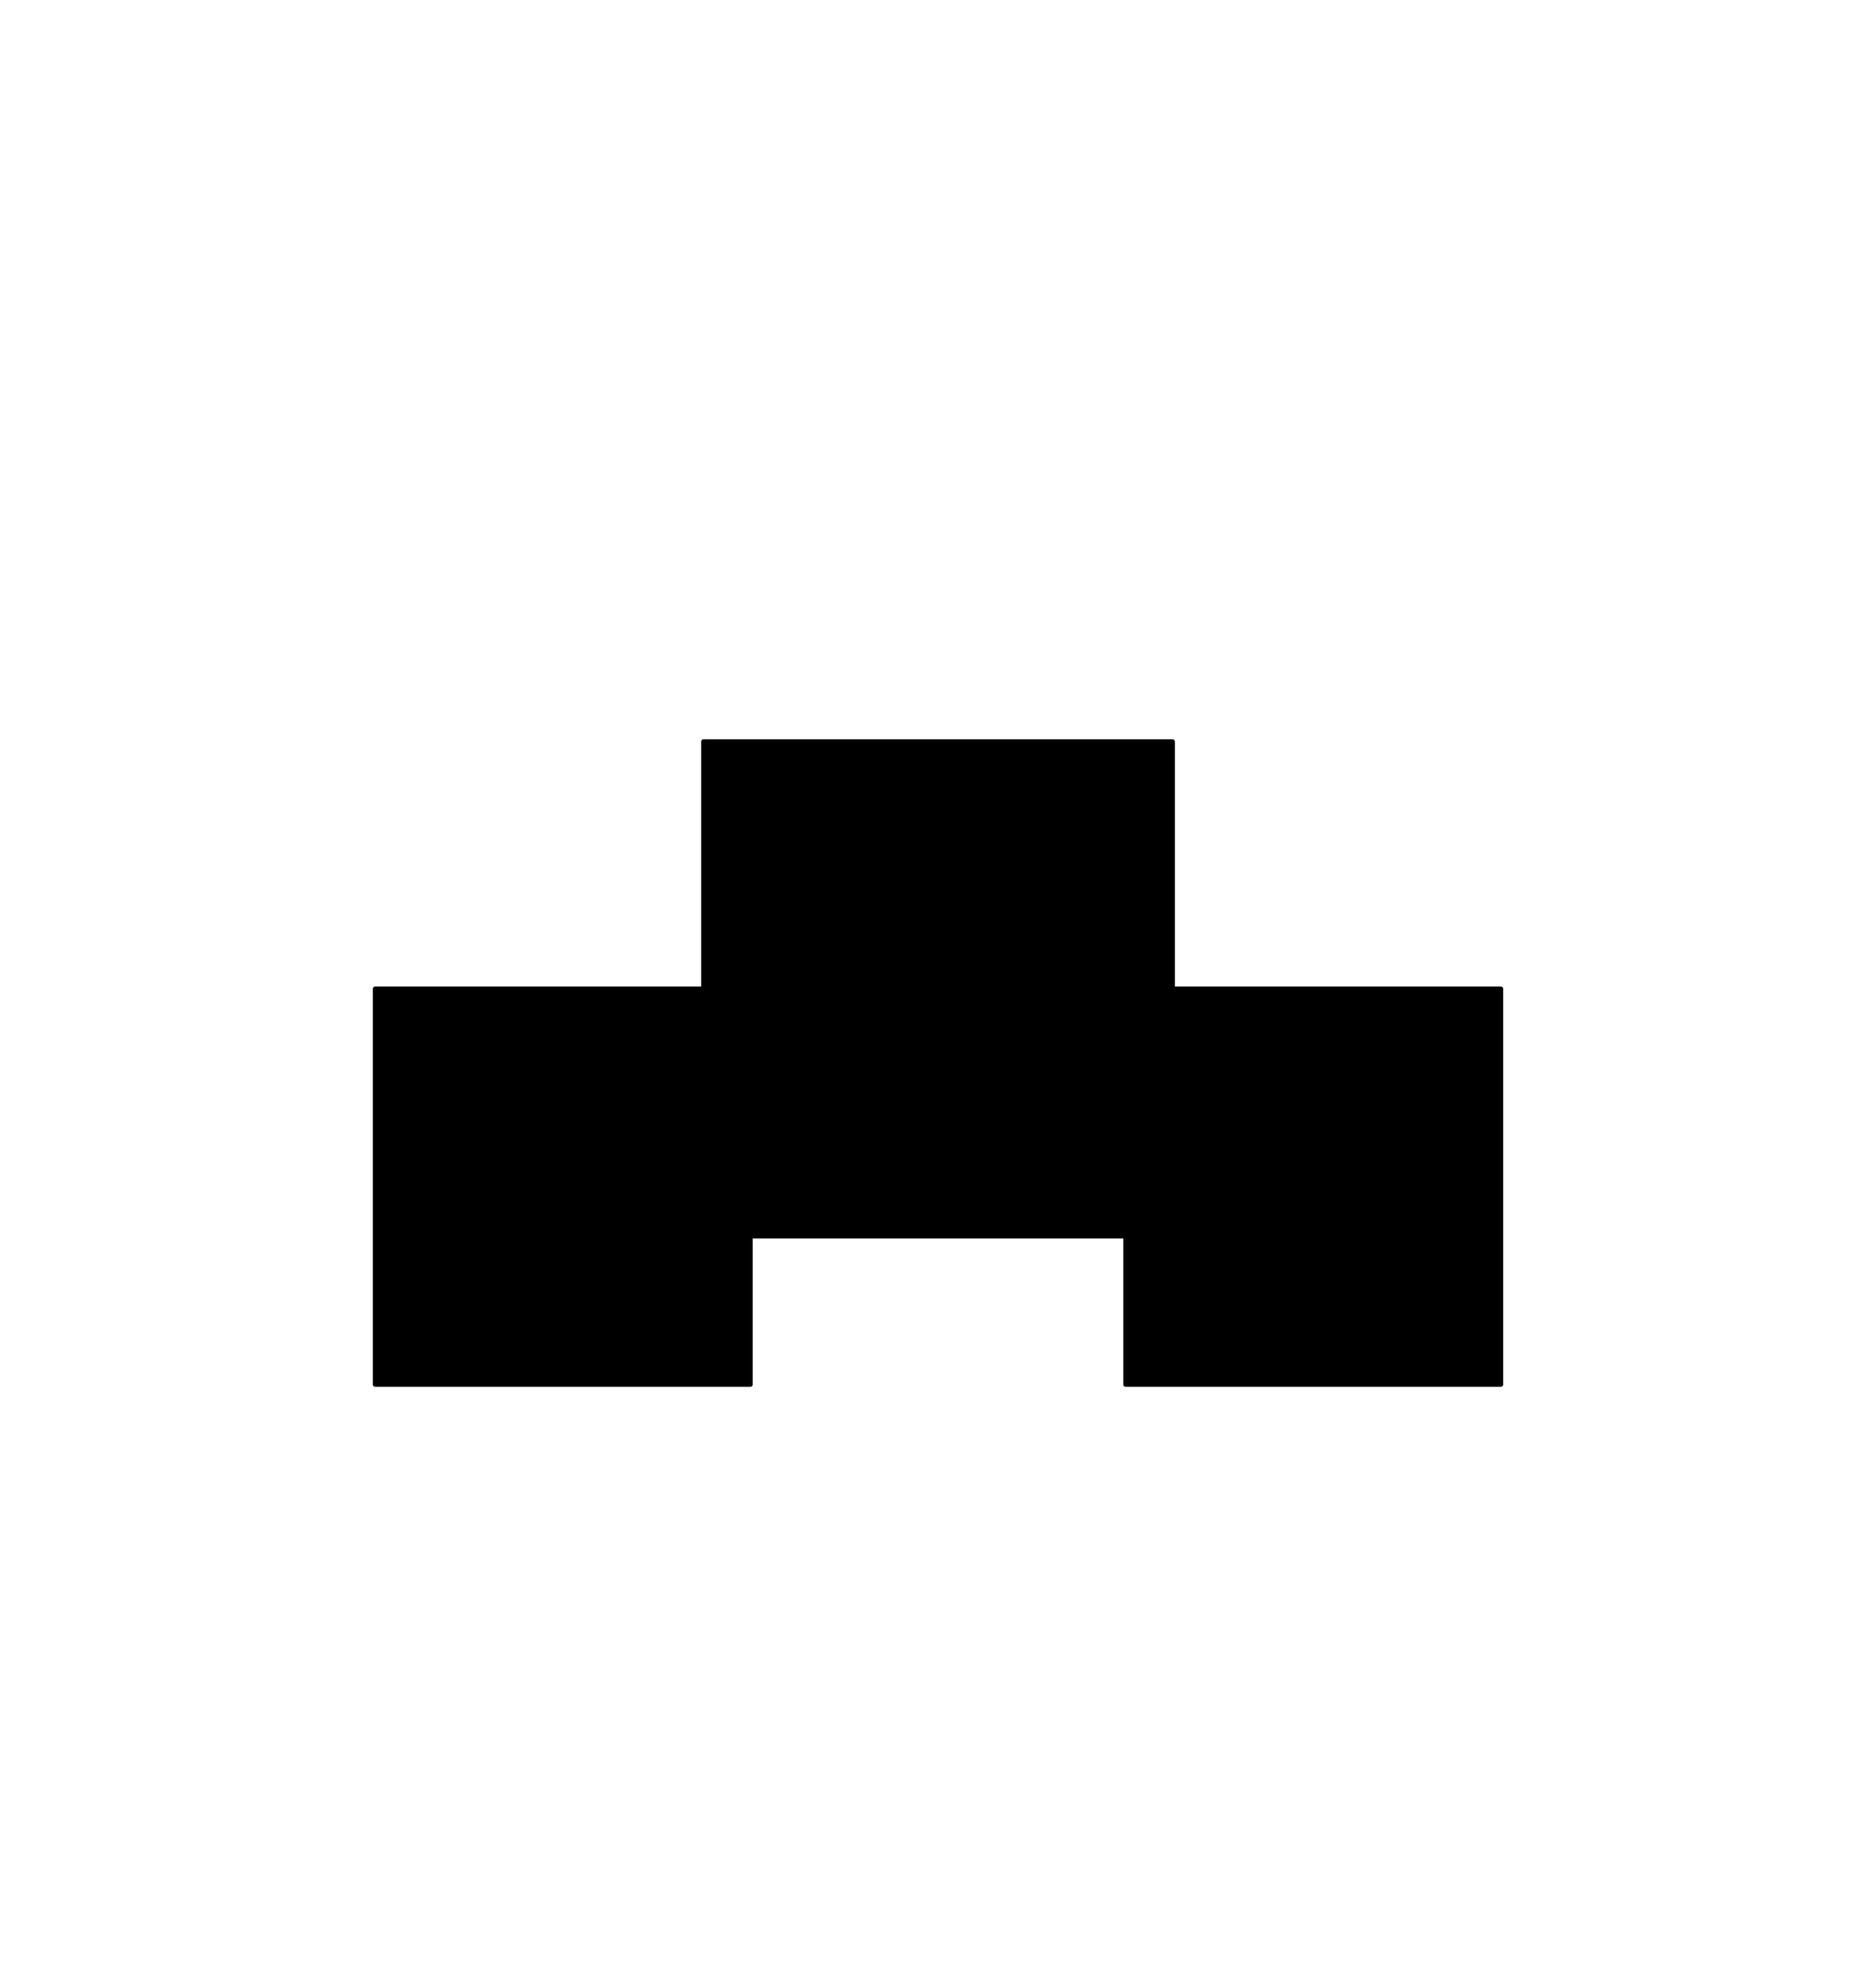 <?xml version="1.0" encoding="UTF-8"?>
<svg xmlns="http://www.w3.org/2000/svg" xmlns:xlink="http://www.w3.org/1999/xlink" width="297px" height="313px" viewBox="0 0 297 313" version="1.1">
  <g transform="translate(0, 313) scale(1, -1)">
    <g id="gridSVG" fill="rgb(255,255,255)" stroke="rgb(0,0,0)" stroke-dasharray="none" stroke-width="0.75" font-size="16" font-family="Helvetica, Arial, FreeSans, Liberation Sans, Nimbus Sans L, sans-serif" opacity="1" stroke-linecap="round" stroke-linejoin="round" stroke-miterlimit="10" stroke-opacity="1" fill-opacity="1" font-weight="normal" font-style="normal">
      <animate xlink:href="#GRID.rect.1.1.1" attributeName="y" begin="0s" calcMode="linear" dur="1s" values="93.9;93.9;93.9" repeatCount="indefinite" fill="freeze"/>
      <animate xlink:href="#GRID.rect.1.1.2" attributeName="y" begin="0s" calcMode="linear" dur="1s" values="93.9;187.8;93.9" repeatCount="indefinite" fill="freeze"/>
      <g id="GRID.rect.1.1">
        <rect id="GRID.rect.1.1.1" x="59.4" y="93.9" width="59.4" height="62.6" fill="rgb(0,0,0)" fill-opacity="1"/>
        <rect id="GRID.rect.1.1.2" x="178.2" y="93.9" width="59.4" height="62.6" fill="rgb(0,0,0)" fill-opacity="1"/>
      </g>
      <g id="GRID.rect.2.1">
        <rect id="GRID.rect.2.1.1" x="111.38" y="117.38" width="74.25" height="78.25" fill="rgb(0,0,0)" fill-opacity="1"/>
      </g>
    </g>
  </g>
</svg>